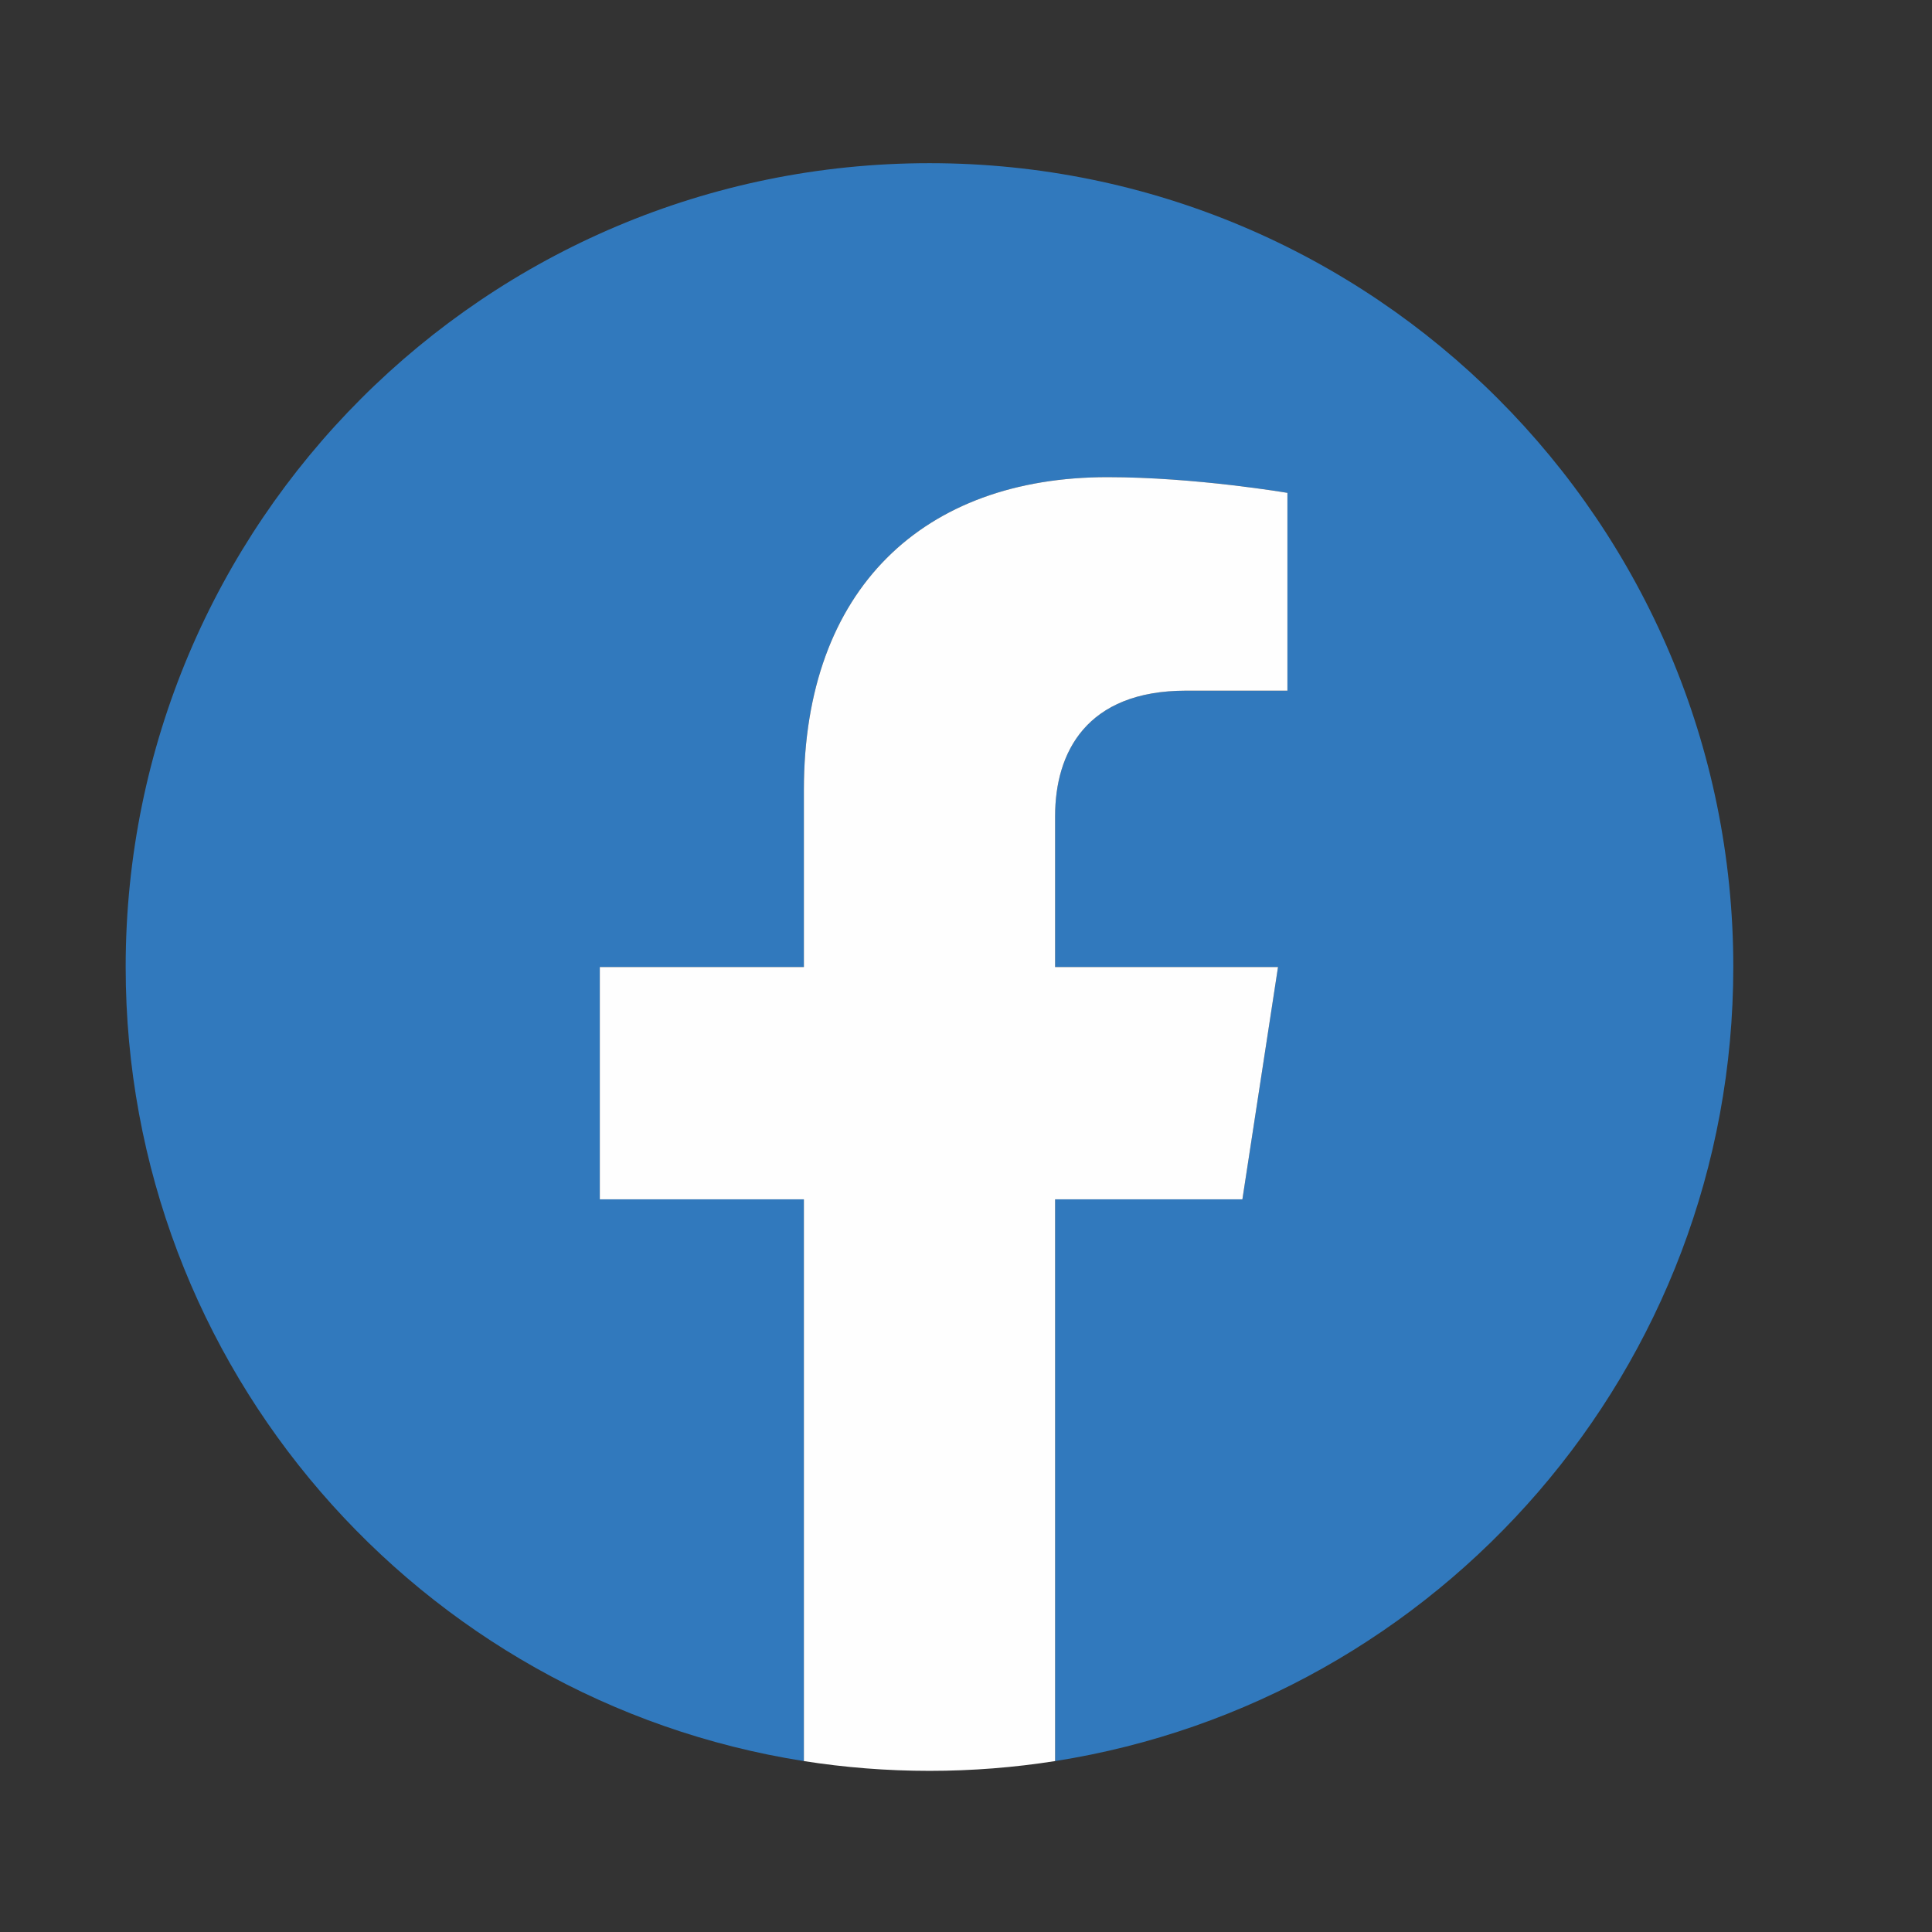 <?xml version="1.0" encoding="UTF-8"?>
<!DOCTYPE svg PUBLIC "-//W3C//DTD SVG 1.1//EN" "http://www.w3.org/Graphics/SVG/1.1/DTD/svg11.dtd">
<!-- Creator: CorelDRAW 2020 (64-Bit) -->
<svg xmlns="http://www.w3.org/2000/svg" xml:space="preserve" width="15mm" height="15mm" version="1.1" style="shape-rendering:geometricPrecision; text-rendering:geometricPrecision; image-rendering:optimizeQuality; fill-rule:evenodd; clip-rule:evenodd"
viewBox="0 0 1500 1500"
 xmlns:xlink="http://www.w3.org/1999/xlink"
 xmlns:xodm="http://www.corel.com/coreldraw/odm/2003">
 <rect x="0" y="0" width="1500" height="1500" fill="#333333" stroke="none"/>
 <defs>
  <style type="text/css">
   <![CDATA[
    .fil1 {fill:#FEFEFE;fill-rule:nonzero}
    .fil0 {fill:#3179BD;fill-rule:nonzero}
   ]]>
  </style>
 </defs>
 <g id="Capa_x0020_1">
  <path class="fil0" d="M1345.73 750.79c0,-344.67 -279.4,-624.1 -624.06,-624.1 -344.7,0 -624.1,279.43 -624.1,624.1 0,311.5 228.21,569.66 526.56,616.51l0 -436.14 -158.44 0 0 -180.37 158.44 0 0 -137.52c0,-156.42 93.2,-242.81 235.76,-242.81 68.26,0 139.66,12.2 139.66,12.2l0 153.57 -78.67 0c-77.54,0 -101.7,48.12 -101.7,97.47l0 117.09 173.07 0 -27.66 180.37 -145.41 0 0 436.14c298.34,-46.85 526.55,-305.01 526.55,-616.51z"/>
  <path class="fil1" d="M964.59 931.16l27.66 -180.37 -173.07 0 0 -117.09c0,-49.35 24.16,-97.47 101.7,-97.47l78.67 0 0 -153.57c0,0 -71.4,-12.2 -139.66,-12.2 -142.56,0 -235.76,86.39 -235.76,242.81l0 137.52 -158.44 0 0 180.37 158.44 0 0 436.14c31.78,4.98 64.34,7.59 97.54,7.59 33.16,0 65.72,-2.61 97.51,-7.59l0 -436.14 145.41 0z"/>
 </g>
</svg>
